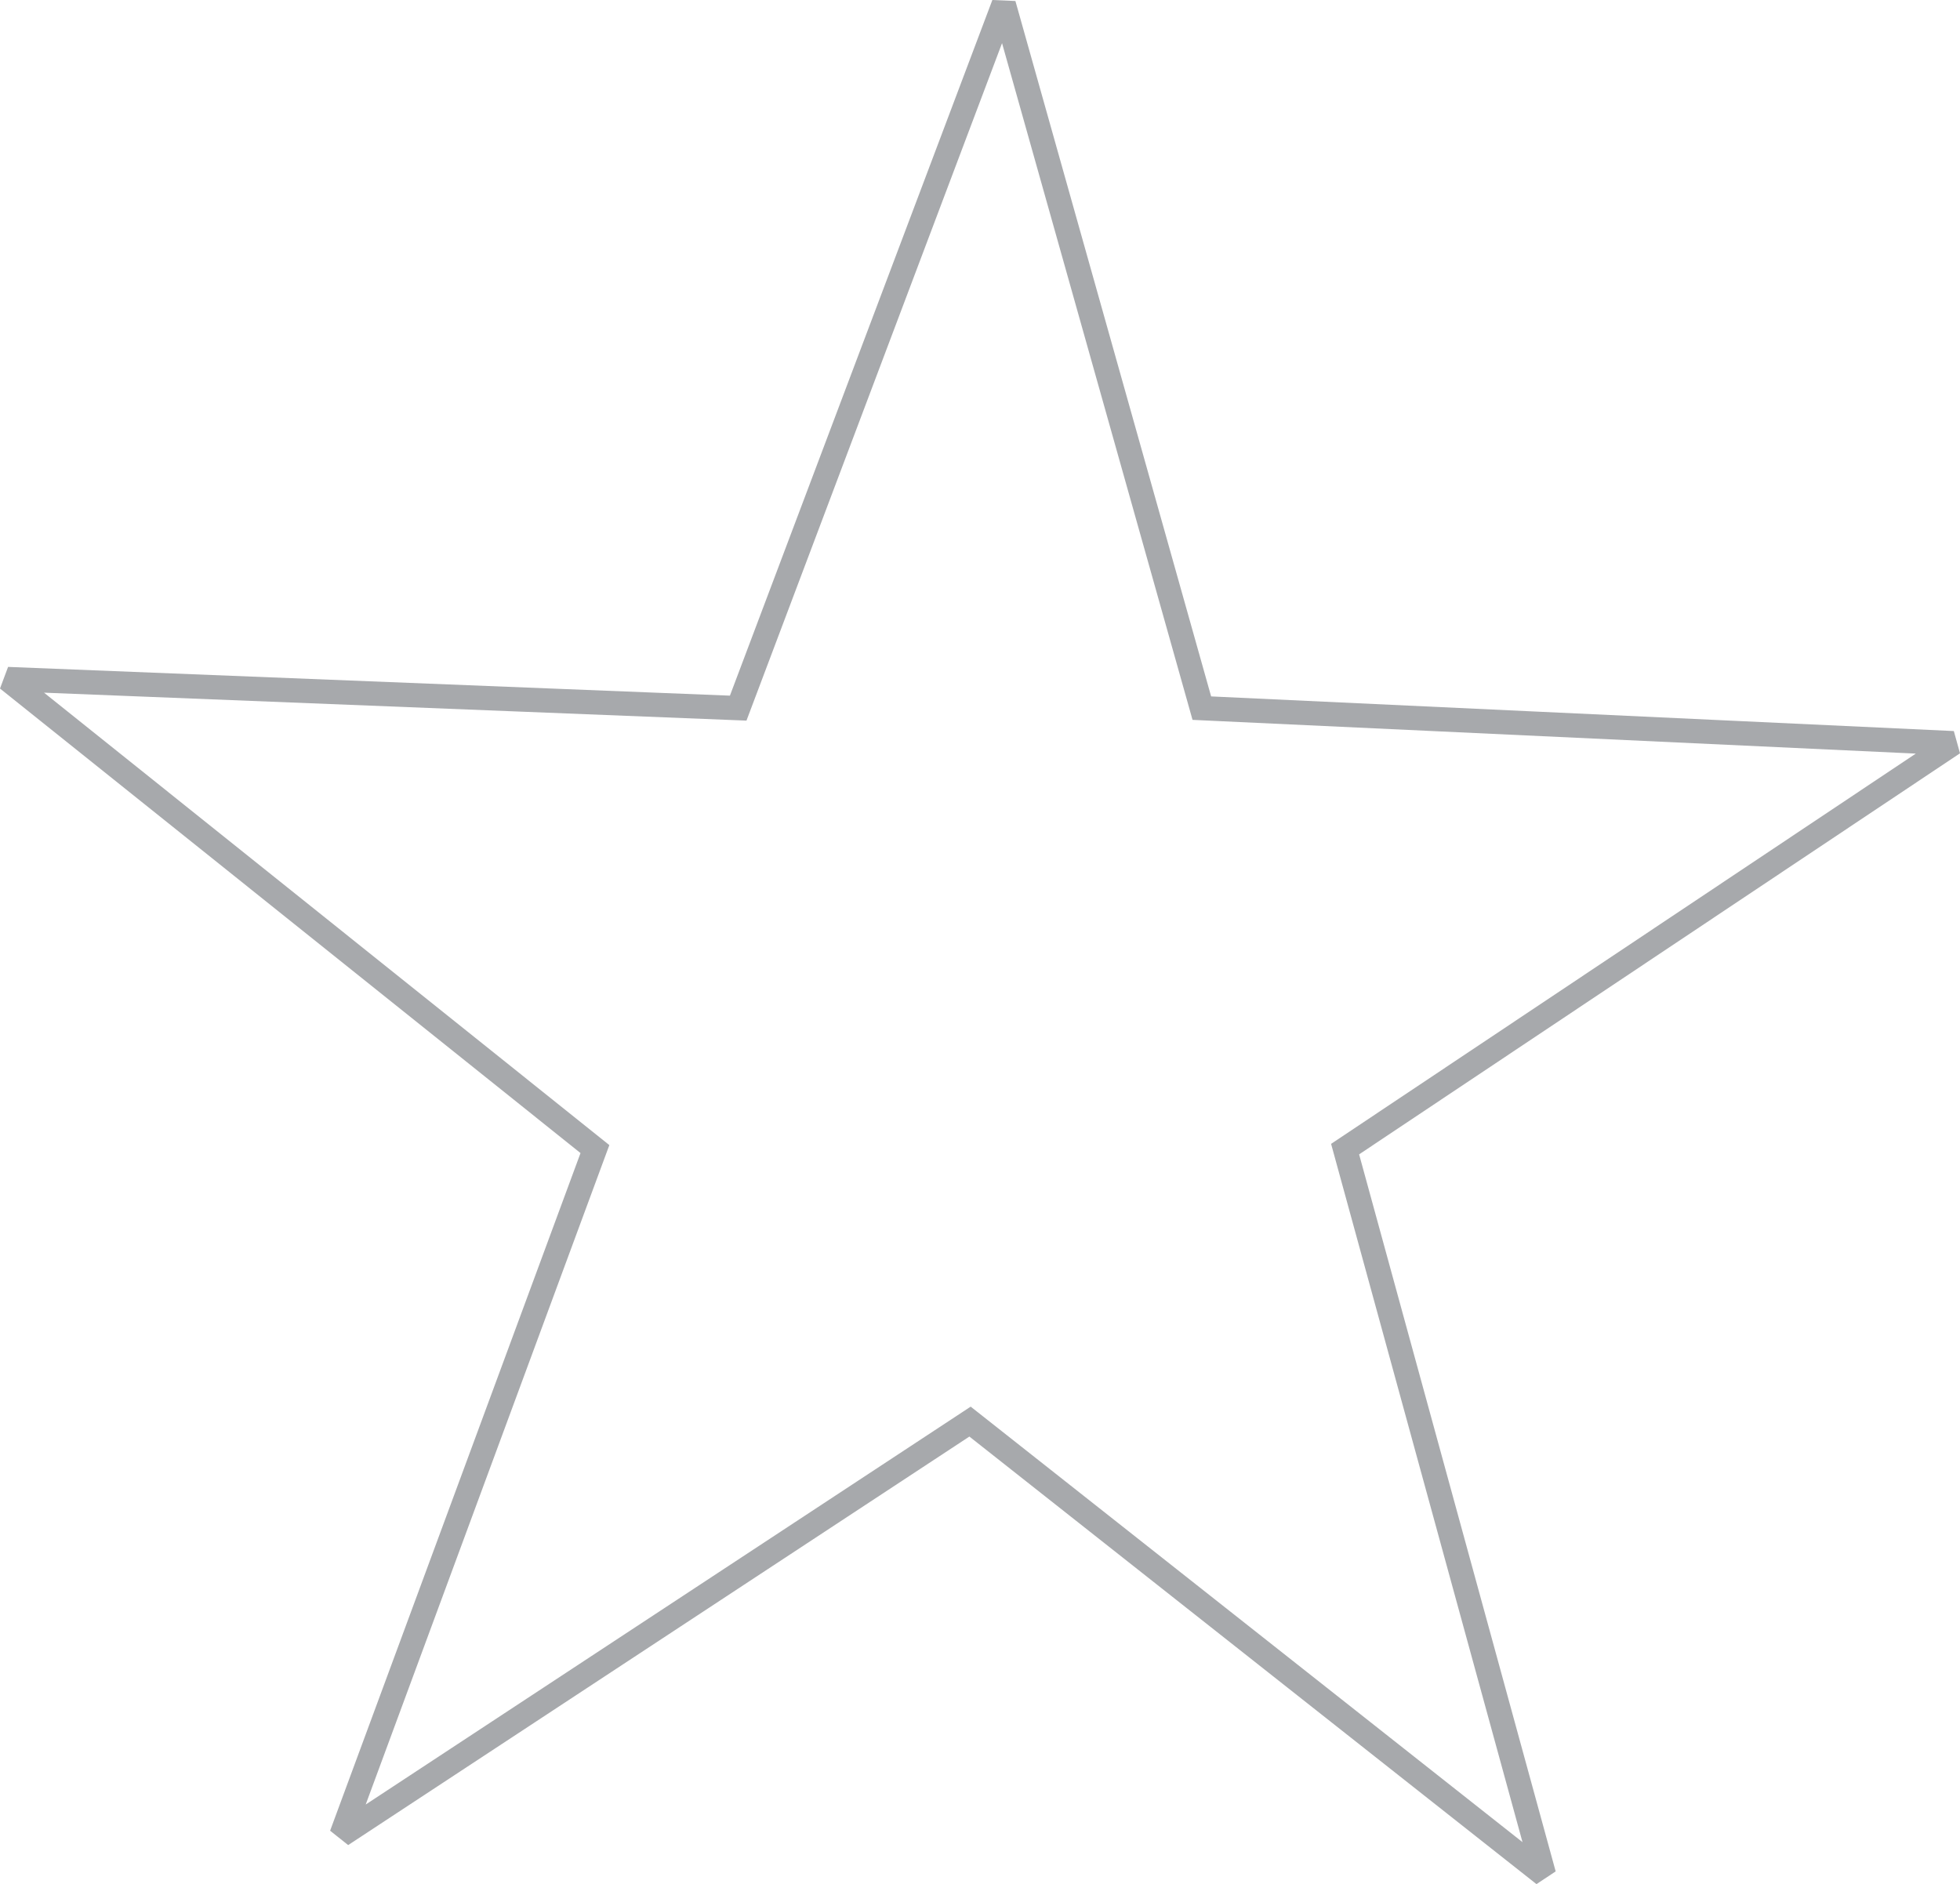 <?xml version="1.0" encoding="UTF-8"?>
<svg id="Layer_1" data-name="Layer 1" xmlns="http://www.w3.org/2000/svg" viewBox="0 0 664.22 638.49">
  <defs>
    <style>
      .cls-1 {
        fill: #a7a9ac;
      }
    </style>
  </defs>
  <path class="cls-1" d="M520.69,638.49l-192.18-151.67-210.52,138.44-6.12-4.87,84.86-229.64L0,233.33l2.74-7.33,244.62,9.74L336.3,0l7.81,.34,66.33,235.66,251.69,11.74,2.09,7.54-203.63,135.91,66.61,242.99-6.52,4.32Zm-191.74-161.81l187.01,147.59-64.87-236.64,198.15-132.25-245.11-11.43-.8-2.86L339.58,14.62l-86.61,229.58L14.92,234.73l191.58,153.32-82.57,223.47,205.01-134.83Z"/>
</svg>